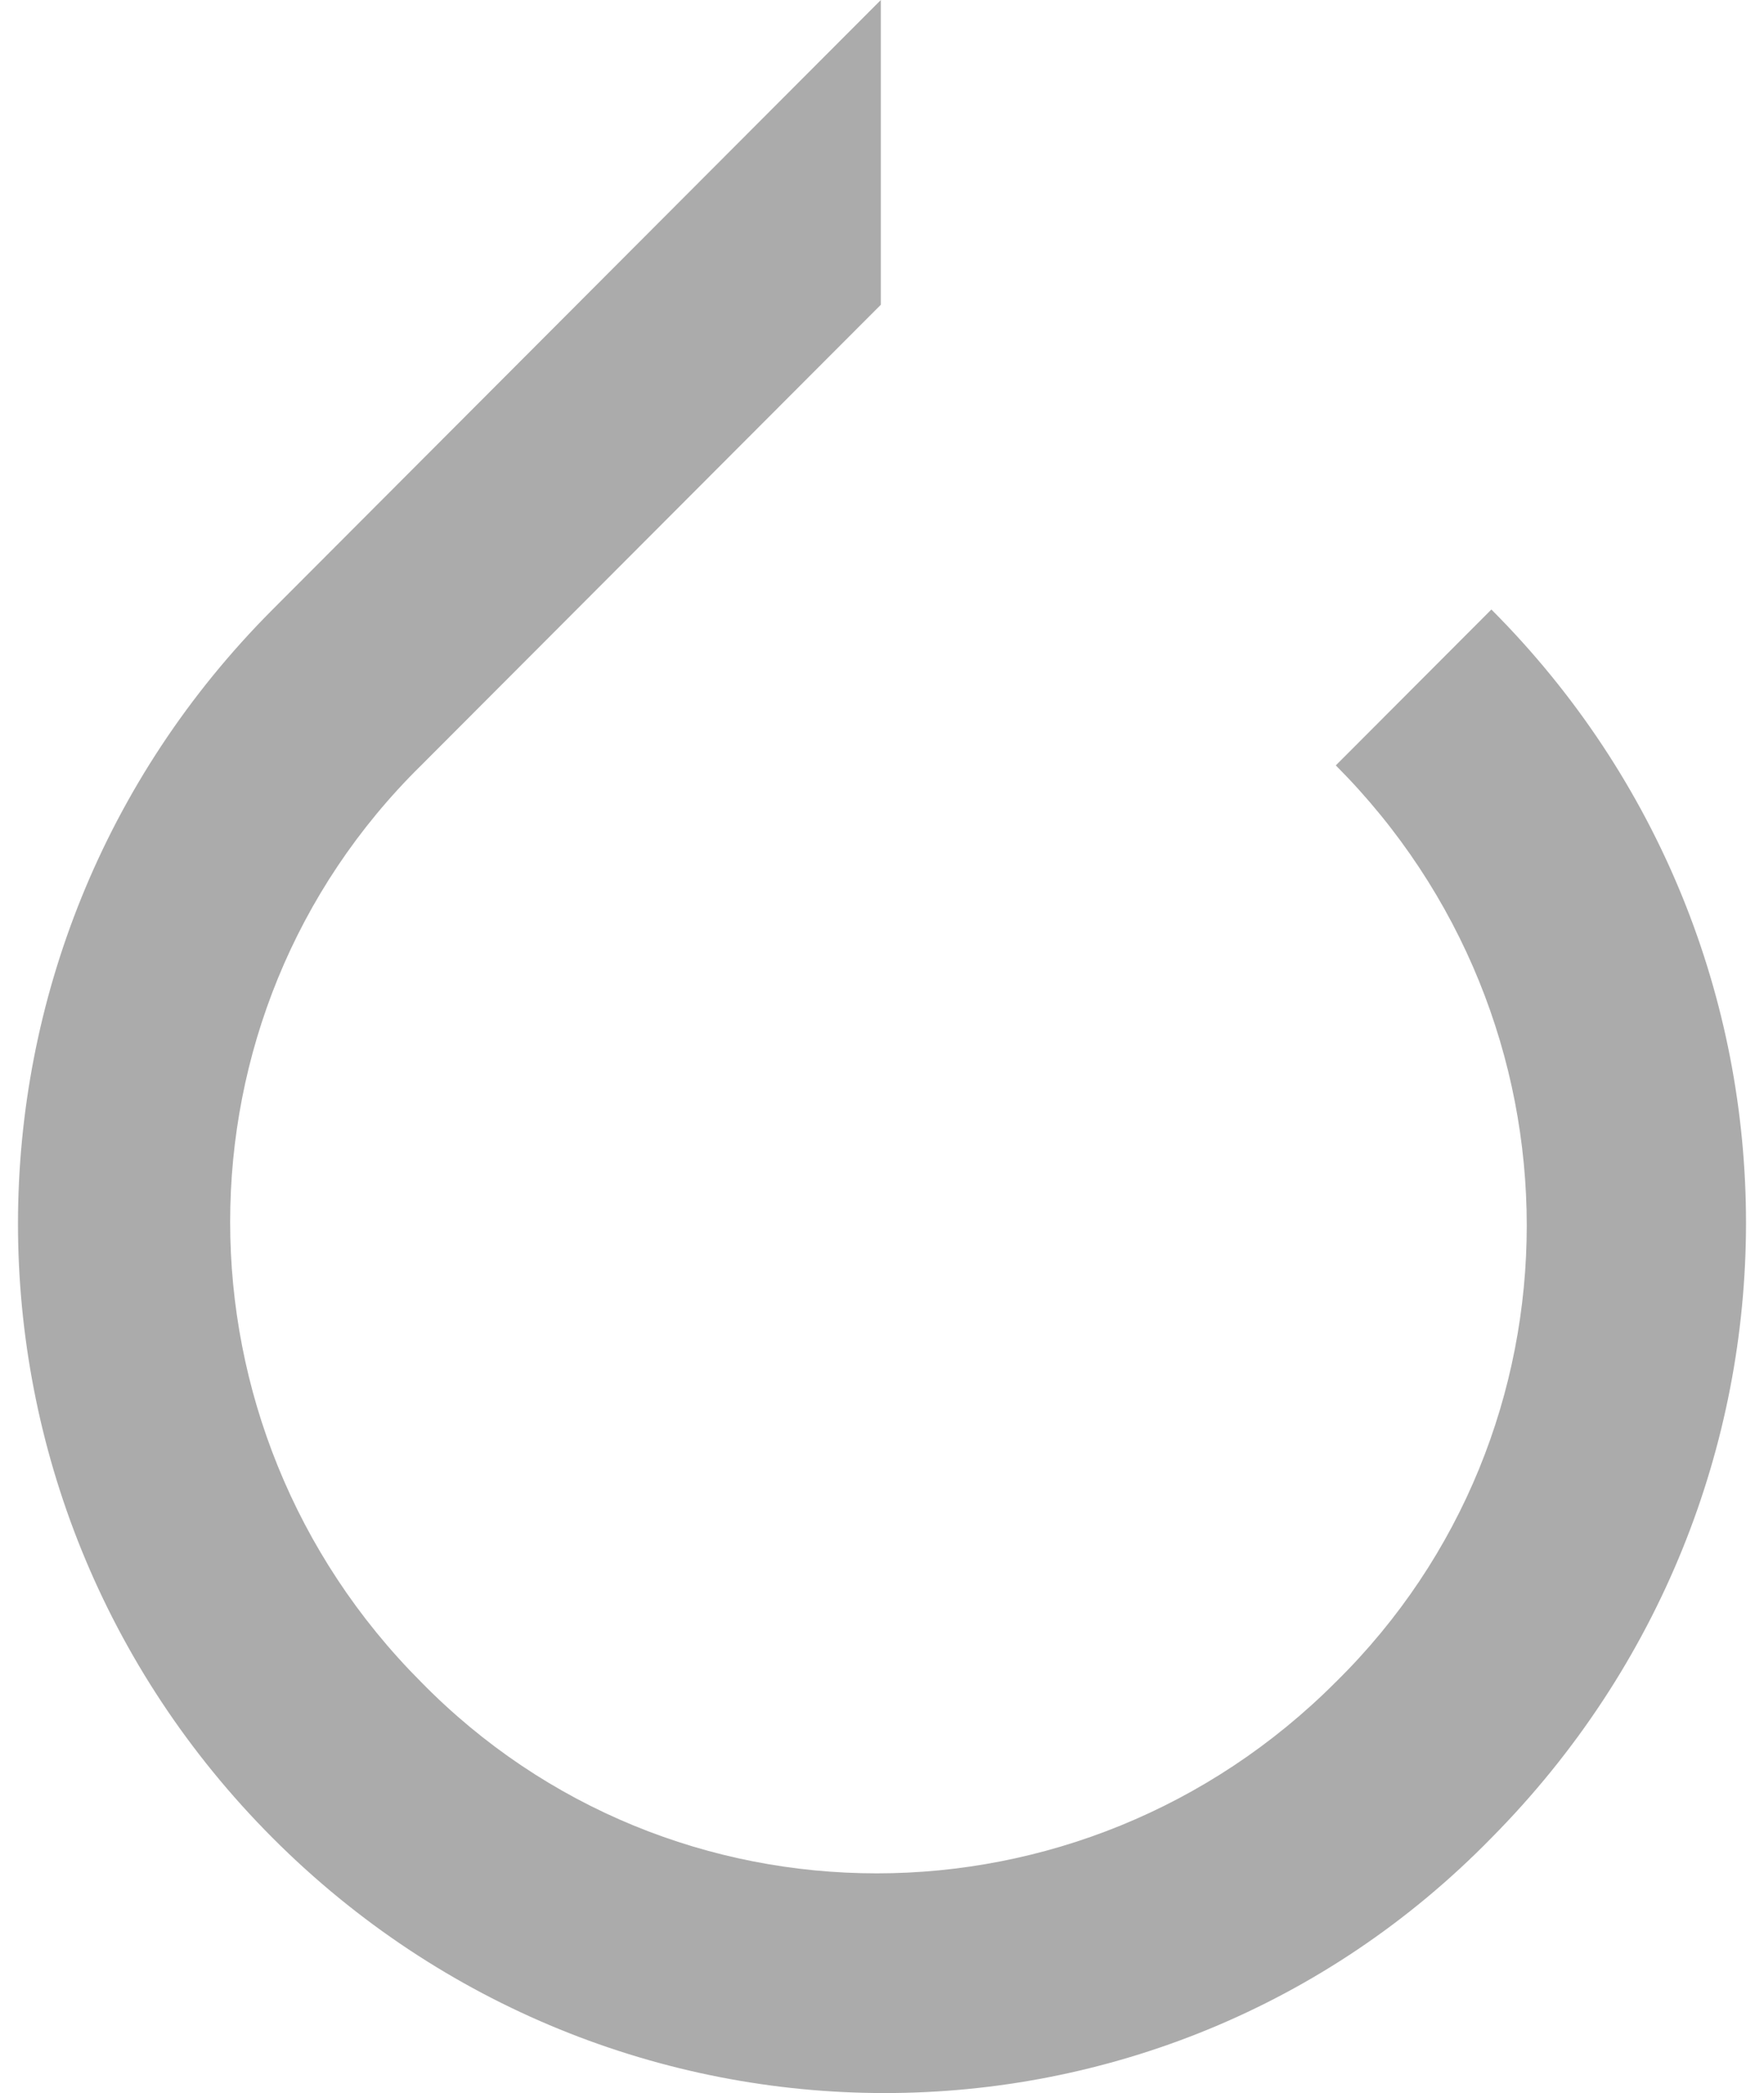 <svg width="59" height="70" viewBox="0 0 59 70" fill="none" xmlns="http://www.w3.org/2000/svg">
<path d="M49.882 20.384L44.678 25.598C53.194 34.131 53.194 47.878 44.678 56.253C36.163 64.785 22.443 64.785 14.085 56.253C5.569 47.72 5.569 33.973 14.085 25.598L27.568 12.088L29.461 10.192V0L9.118 20.384C-2.237 31.761 -2.237 50.09 9.118 61.467C20.472 72.844 38.765 72.844 49.882 61.467C61.237 50.011 61.237 31.761 49.882 20.384Z" fill="#ABABAB"/>
</svg>

